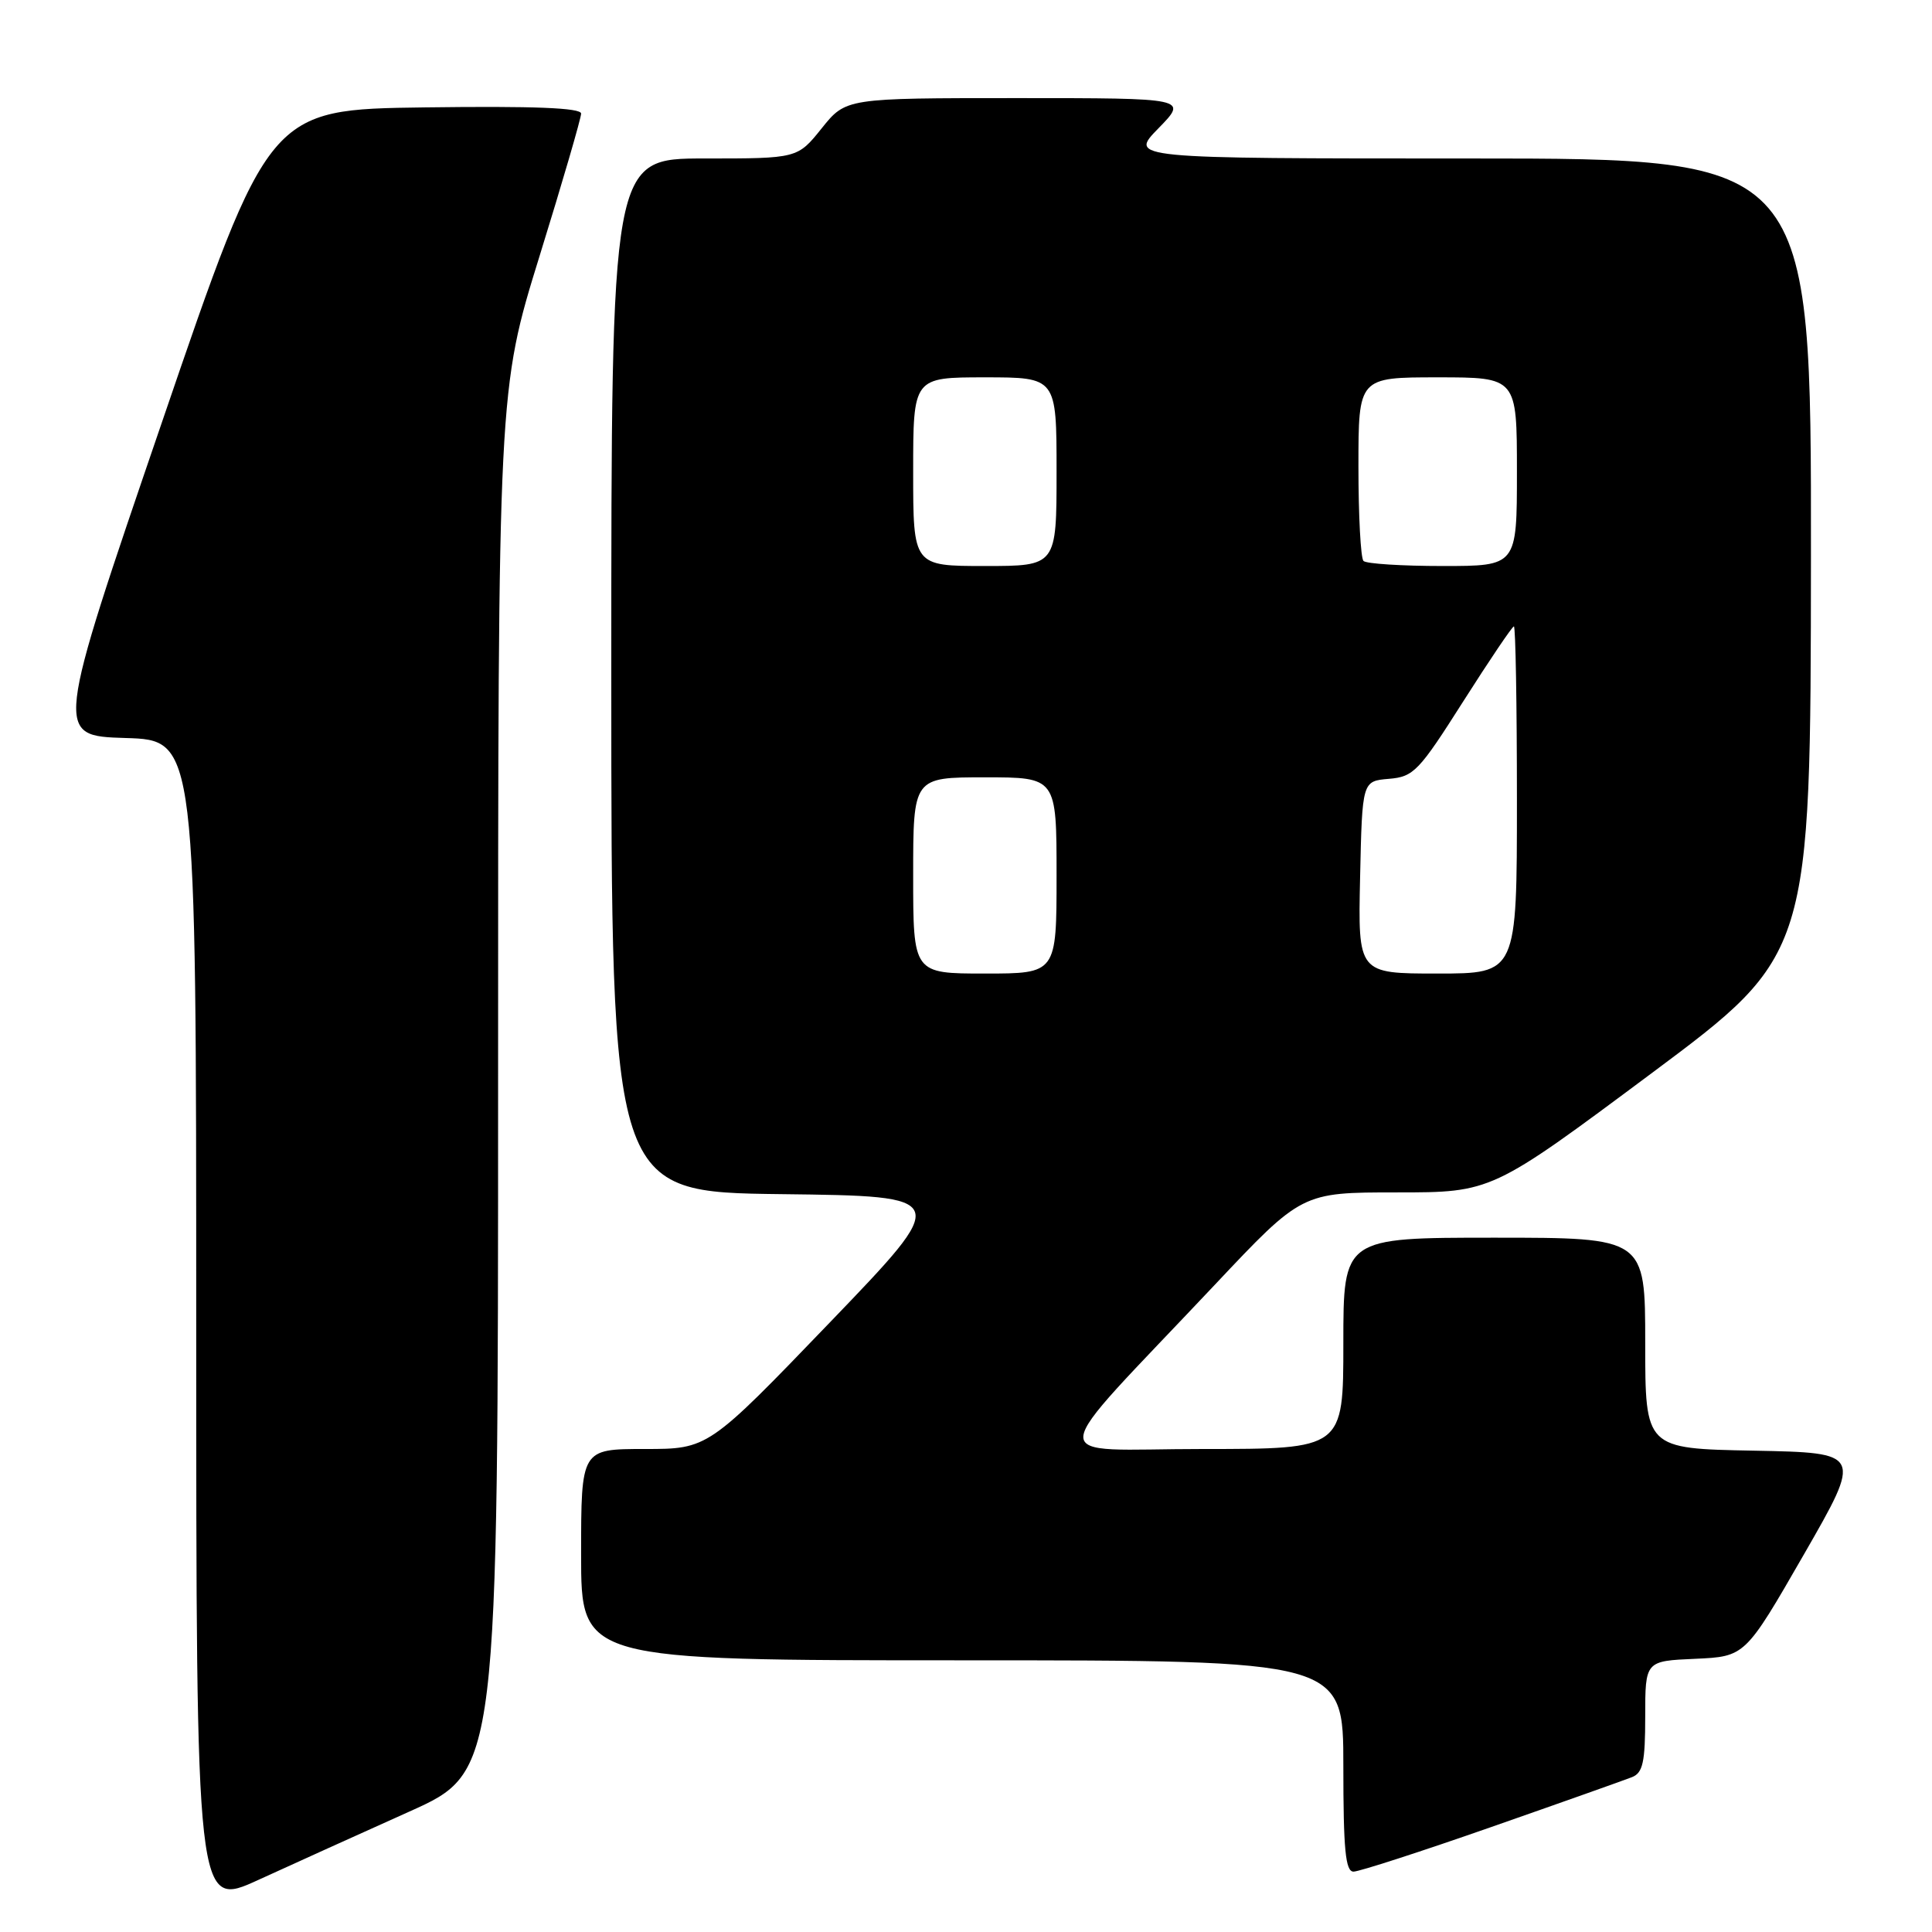 <?xml version="1.0" encoding="UTF-8" standalone="no"?>
<!DOCTYPE svg PUBLIC "-//W3C//DTD SVG 1.1//EN" "http://www.w3.org/Graphics/SVG/1.1/DTD/svg11.dtd" >
<svg xmlns="http://www.w3.org/2000/svg" xmlns:xlink="http://www.w3.org/1999/xlink" version="1.1" viewBox="0 0 256 256">
 <g >
 <path fill="currentColor"
d=" M 54.25 240.04 C 66.00 234.76 66.00 234.76 66.00 143.22 C 66.00 51.68 66.00 51.68 71.50 33.91 C 74.53 24.14 77.00 15.65 77.00 15.05 C 77.00 14.29 70.76 14.04 56.32 14.23 C 35.63 14.50 35.63 14.50 21.44 56.00 C 7.24 97.50 7.24 97.50 16.62 97.79 C 26.00 98.07 26.00 98.07 26.00 175.47 C 26.00 252.87 26.00 252.87 34.25 249.09 C 38.79 247.01 47.79 242.94 54.25 240.04 Z  M 197.60 242.09 C 206.90 238.84 215.29 235.86 216.25 235.48 C 217.69 234.91 218.00 233.50 218.00 227.44 C 218.00 220.09 218.00 220.09 224.62 219.80 C 231.24 219.50 231.24 219.50 239.01 206.00 C 246.77 192.50 246.77 192.50 232.38 192.22 C 218.00 191.95 218.00 191.95 218.00 177.97 C 218.00 164.00 218.00 164.00 198.00 164.00 C 178.00 164.00 178.00 164.00 178.00 178.00 C 178.00 192.00 178.00 192.00 159.37 192.00 C 138.11 192.00 137.91 194.71 160.96 170.25 C 172.50 158.00 172.50 158.00 185.08 158.00 C 197.65 158.00 197.65 158.00 218.79 142.25 C 239.92 126.50 239.92 126.50 239.96 73.75 C 240.00 21.00 240.00 21.00 194.80 21.00 C 149.59 21.00 149.59 21.00 153.50 17.00 C 157.41 13.00 157.41 13.00 134.75 13.00 C 112.09 13.00 112.09 13.00 108.88 17.00 C 105.67 21.00 105.67 21.00 93.33 21.00 C 81.00 21.00 81.00 21.00 81.00 89.48 C 81.00 157.96 81.00 157.96 103.53 158.23 C 126.05 158.50 126.05 158.50 109.94 175.25 C 93.83 192.00 93.83 192.00 85.42 192.00 C 77.00 192.00 77.00 192.00 77.00 206.00 C 77.00 220.00 77.00 220.00 127.50 220.00 C 178.00 220.00 178.00 220.00 178.00 234.00 C 178.00 245.09 178.28 248.00 179.35 248.00 C 180.09 248.00 188.31 245.34 197.60 242.09 Z  M 121.00 116.00 C 121.00 103.00 121.00 103.00 130.50 103.00 C 140.00 103.00 140.00 103.00 140.00 116.00 C 140.00 129.00 140.00 129.00 130.50 129.00 C 121.00 129.00 121.00 129.00 121.00 116.00 Z  M 180.22 116.25 C 180.50 103.50 180.50 103.50 184.03 103.20 C 187.32 102.93 188.00 102.21 193.88 92.95 C 197.36 87.48 200.38 83.00 200.60 83.00 C 200.82 83.00 201.00 93.35 201.00 106.00 C 201.00 129.00 201.00 129.00 190.47 129.00 C 179.94 129.00 179.94 129.00 180.22 116.25 Z  M 121.00 62.50 C 121.00 50.00 121.00 50.00 130.50 50.00 C 140.00 50.00 140.00 50.00 140.00 62.50 C 140.00 75.00 140.00 75.00 130.50 75.00 C 121.00 75.00 121.00 75.00 121.00 62.50 Z  M 180.67 74.33 C 180.30 73.97 180.00 68.34 180.00 61.83 C 180.00 50.00 180.00 50.00 190.50 50.00 C 201.00 50.00 201.00 50.00 201.00 62.50 C 201.00 75.00 201.00 75.00 191.17 75.00 C 185.76 75.00 181.03 74.70 180.67 74.33 Z "/>
</g>
</svg>